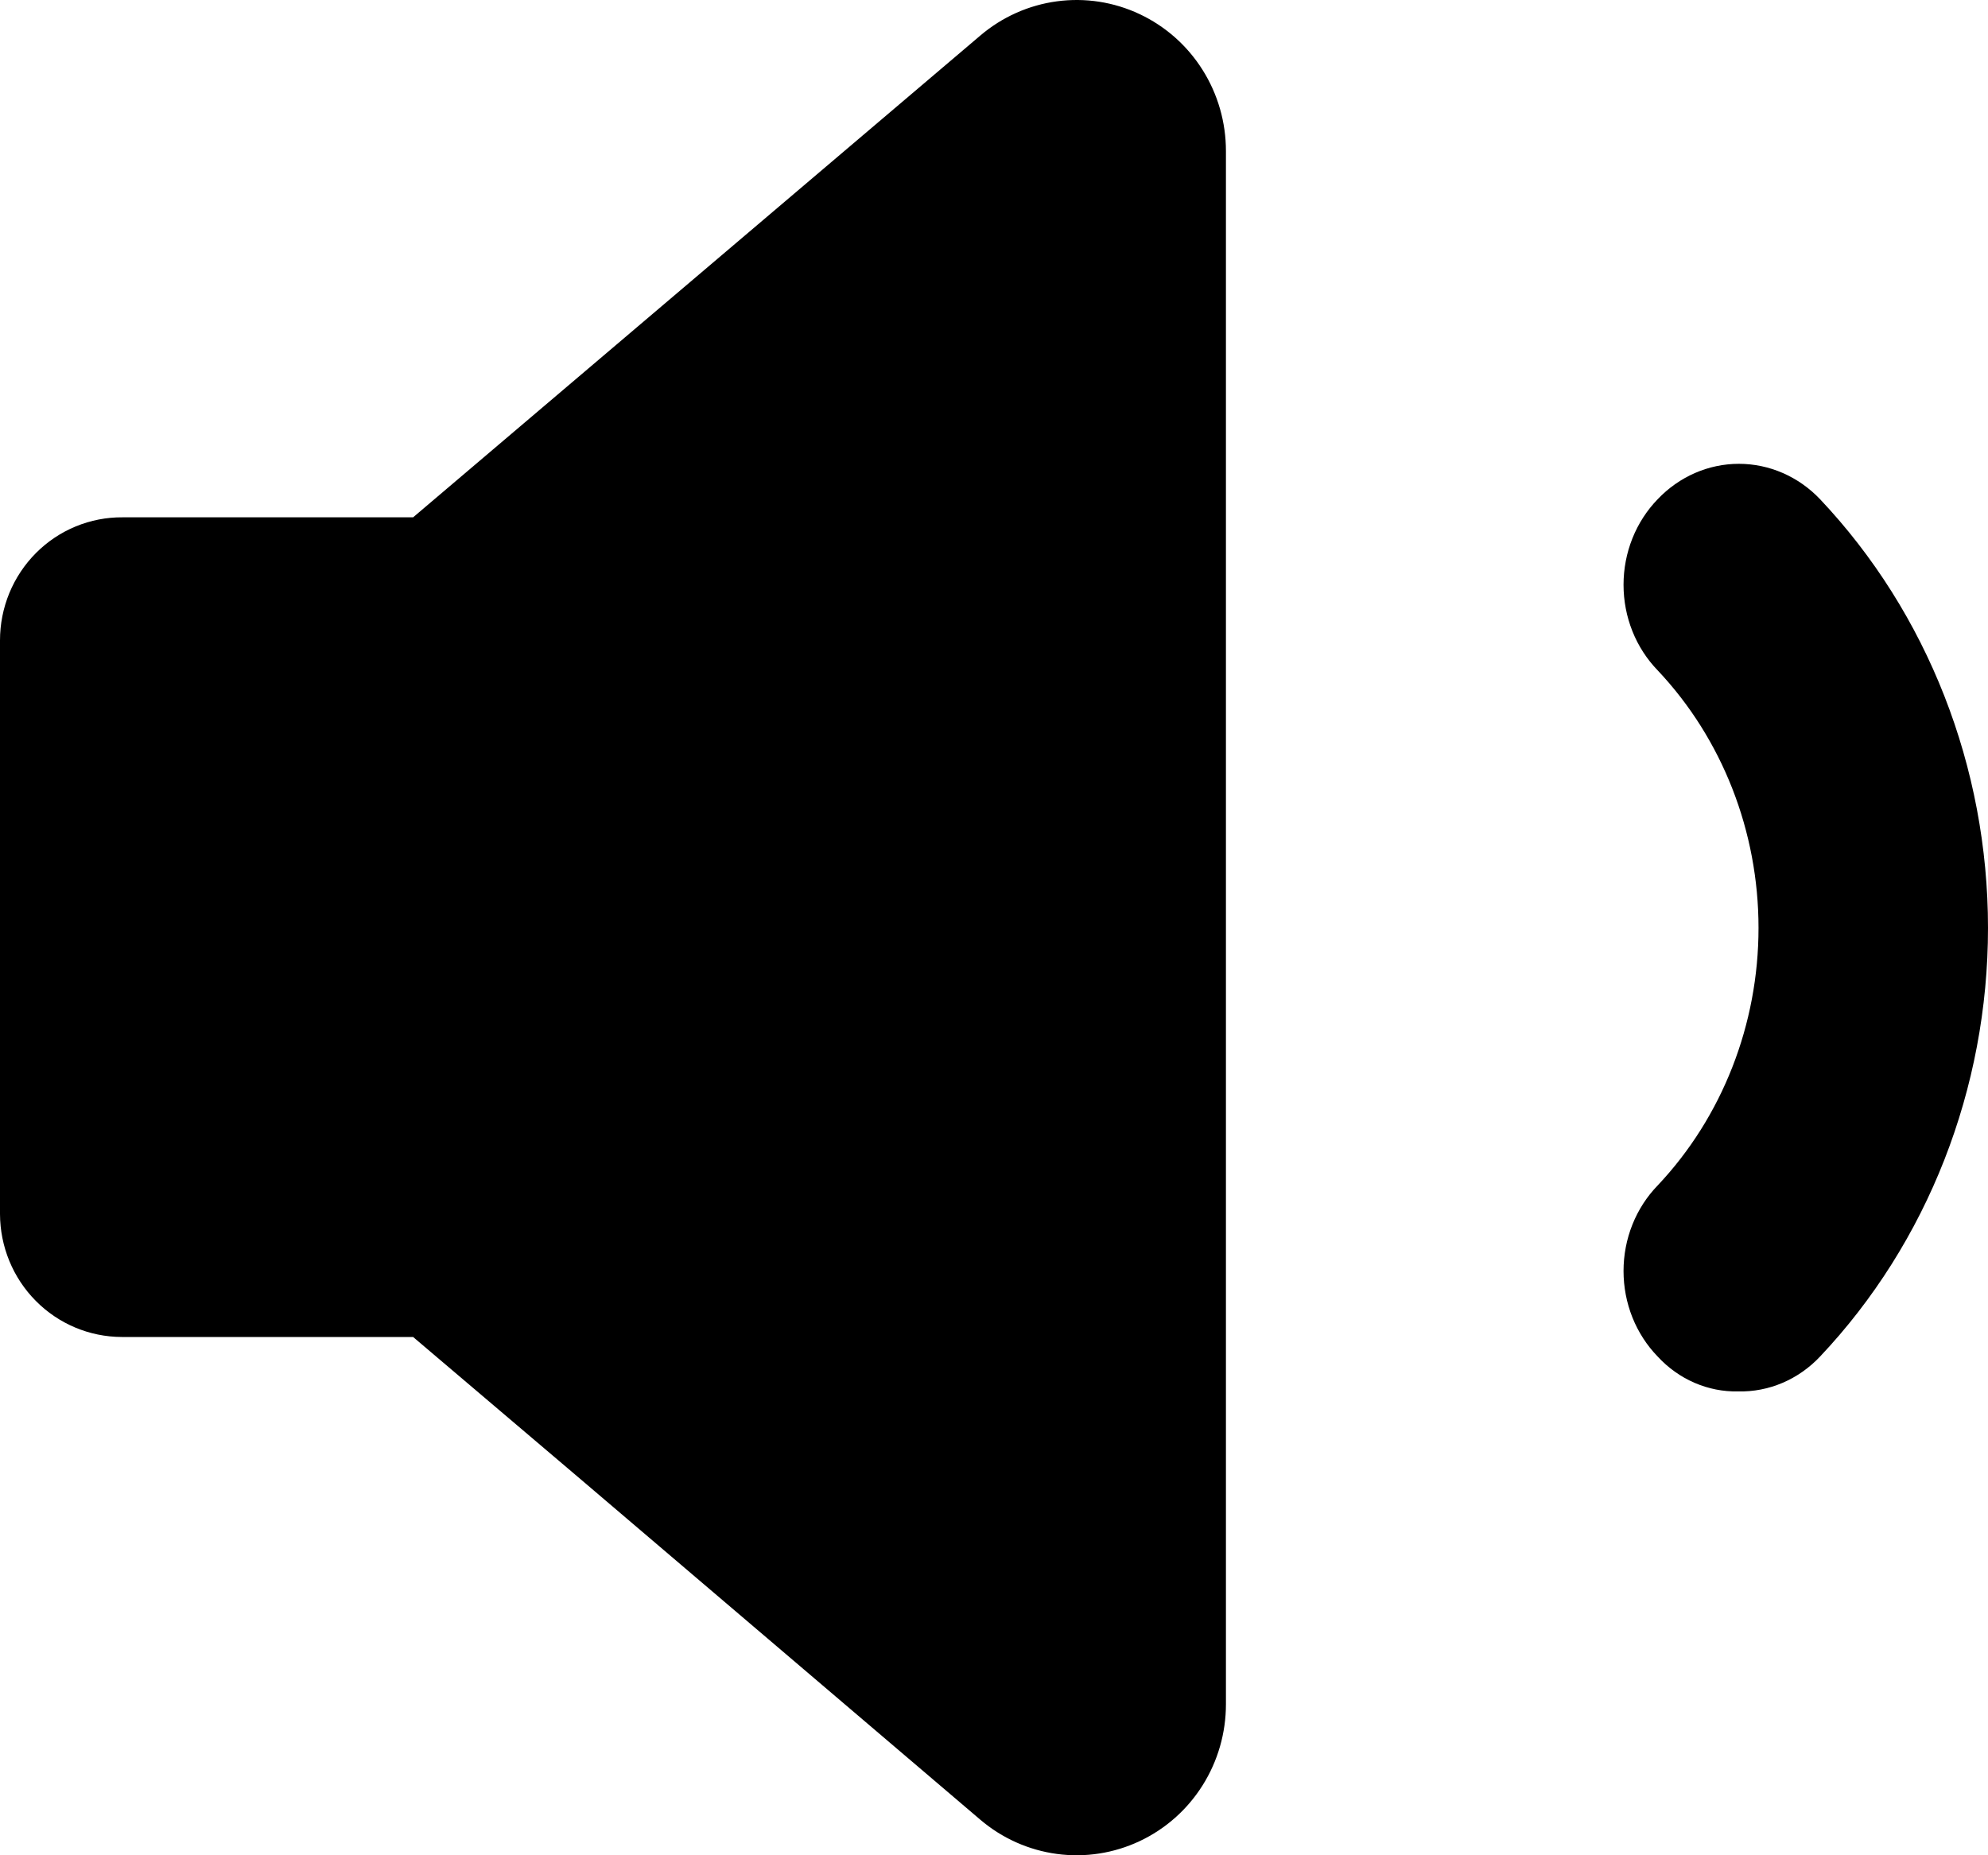 <svg width="60" height="56" viewBox="0 0 60 56" fill="none" xmlns="http://www.w3.org/2000/svg">
<path d="M29.587 1.073L17.455 11.379L12.468 15.615H3.702C3.217 15.611 2.736 15.704 2.287 15.889C1.838 16.074 1.43 16.347 1.086 16.692C0.742 17.038 0.469 17.448 0.282 17.901C0.096 18.353 -1.48706e-05 18.838 1.72853e-09 19.328V36.643C0.003 37.627 0.39 38.57 1.079 39.265C1.767 39.961 2.7 40.353 3.673 40.356H12.468L17.445 44.583L29.587 54.927C30.244 55.487 31.046 55.845 31.898 55.96C32.75 56.075 33.616 55.941 34.395 55.574C35.175 55.207 35.834 54.623 36.295 53.89C36.757 53.157 37.001 52.306 37 51.437V4.563C37.001 3.694 36.757 2.843 36.295 2.11C35.834 1.377 35.175 0.793 34.395 0.426C33.616 0.059 32.75 -0.075 31.898 0.04C31.046 0.155 30.244 0.513 29.587 1.073Z" fill="black"/>
<path d="M54.931 15.068C54.281 14.384 53.4 14 52.481 14C51.563 14 50.682 14.384 50.031 15.068C49.705 15.405 49.445 15.806 49.268 16.25C49.091 16.694 49 17.17 49 17.652C49 18.133 49.091 18.609 49.268 19.053C49.445 19.497 49.705 19.898 50.031 20.235C51.98 22.3 53.074 25.095 53.074 28.008C53.074 30.921 51.98 33.716 50.031 35.781C49.705 36.117 49.445 36.519 49.268 36.963C49.091 37.406 49 37.883 49 38.364C49 38.846 49.091 39.322 49.268 39.766C49.445 40.209 49.705 40.611 50.031 40.947C50.346 41.289 50.724 41.558 51.142 41.739C51.559 41.92 52.008 42.009 52.459 41.999C52.918 42.01 53.373 41.922 53.798 41.741C54.222 41.56 54.608 41.29 54.931 40.947C58.177 37.511 60 32.858 60 28.008C60 23.157 58.177 18.505 54.931 15.068Z" fill="black"/>
</svg>
